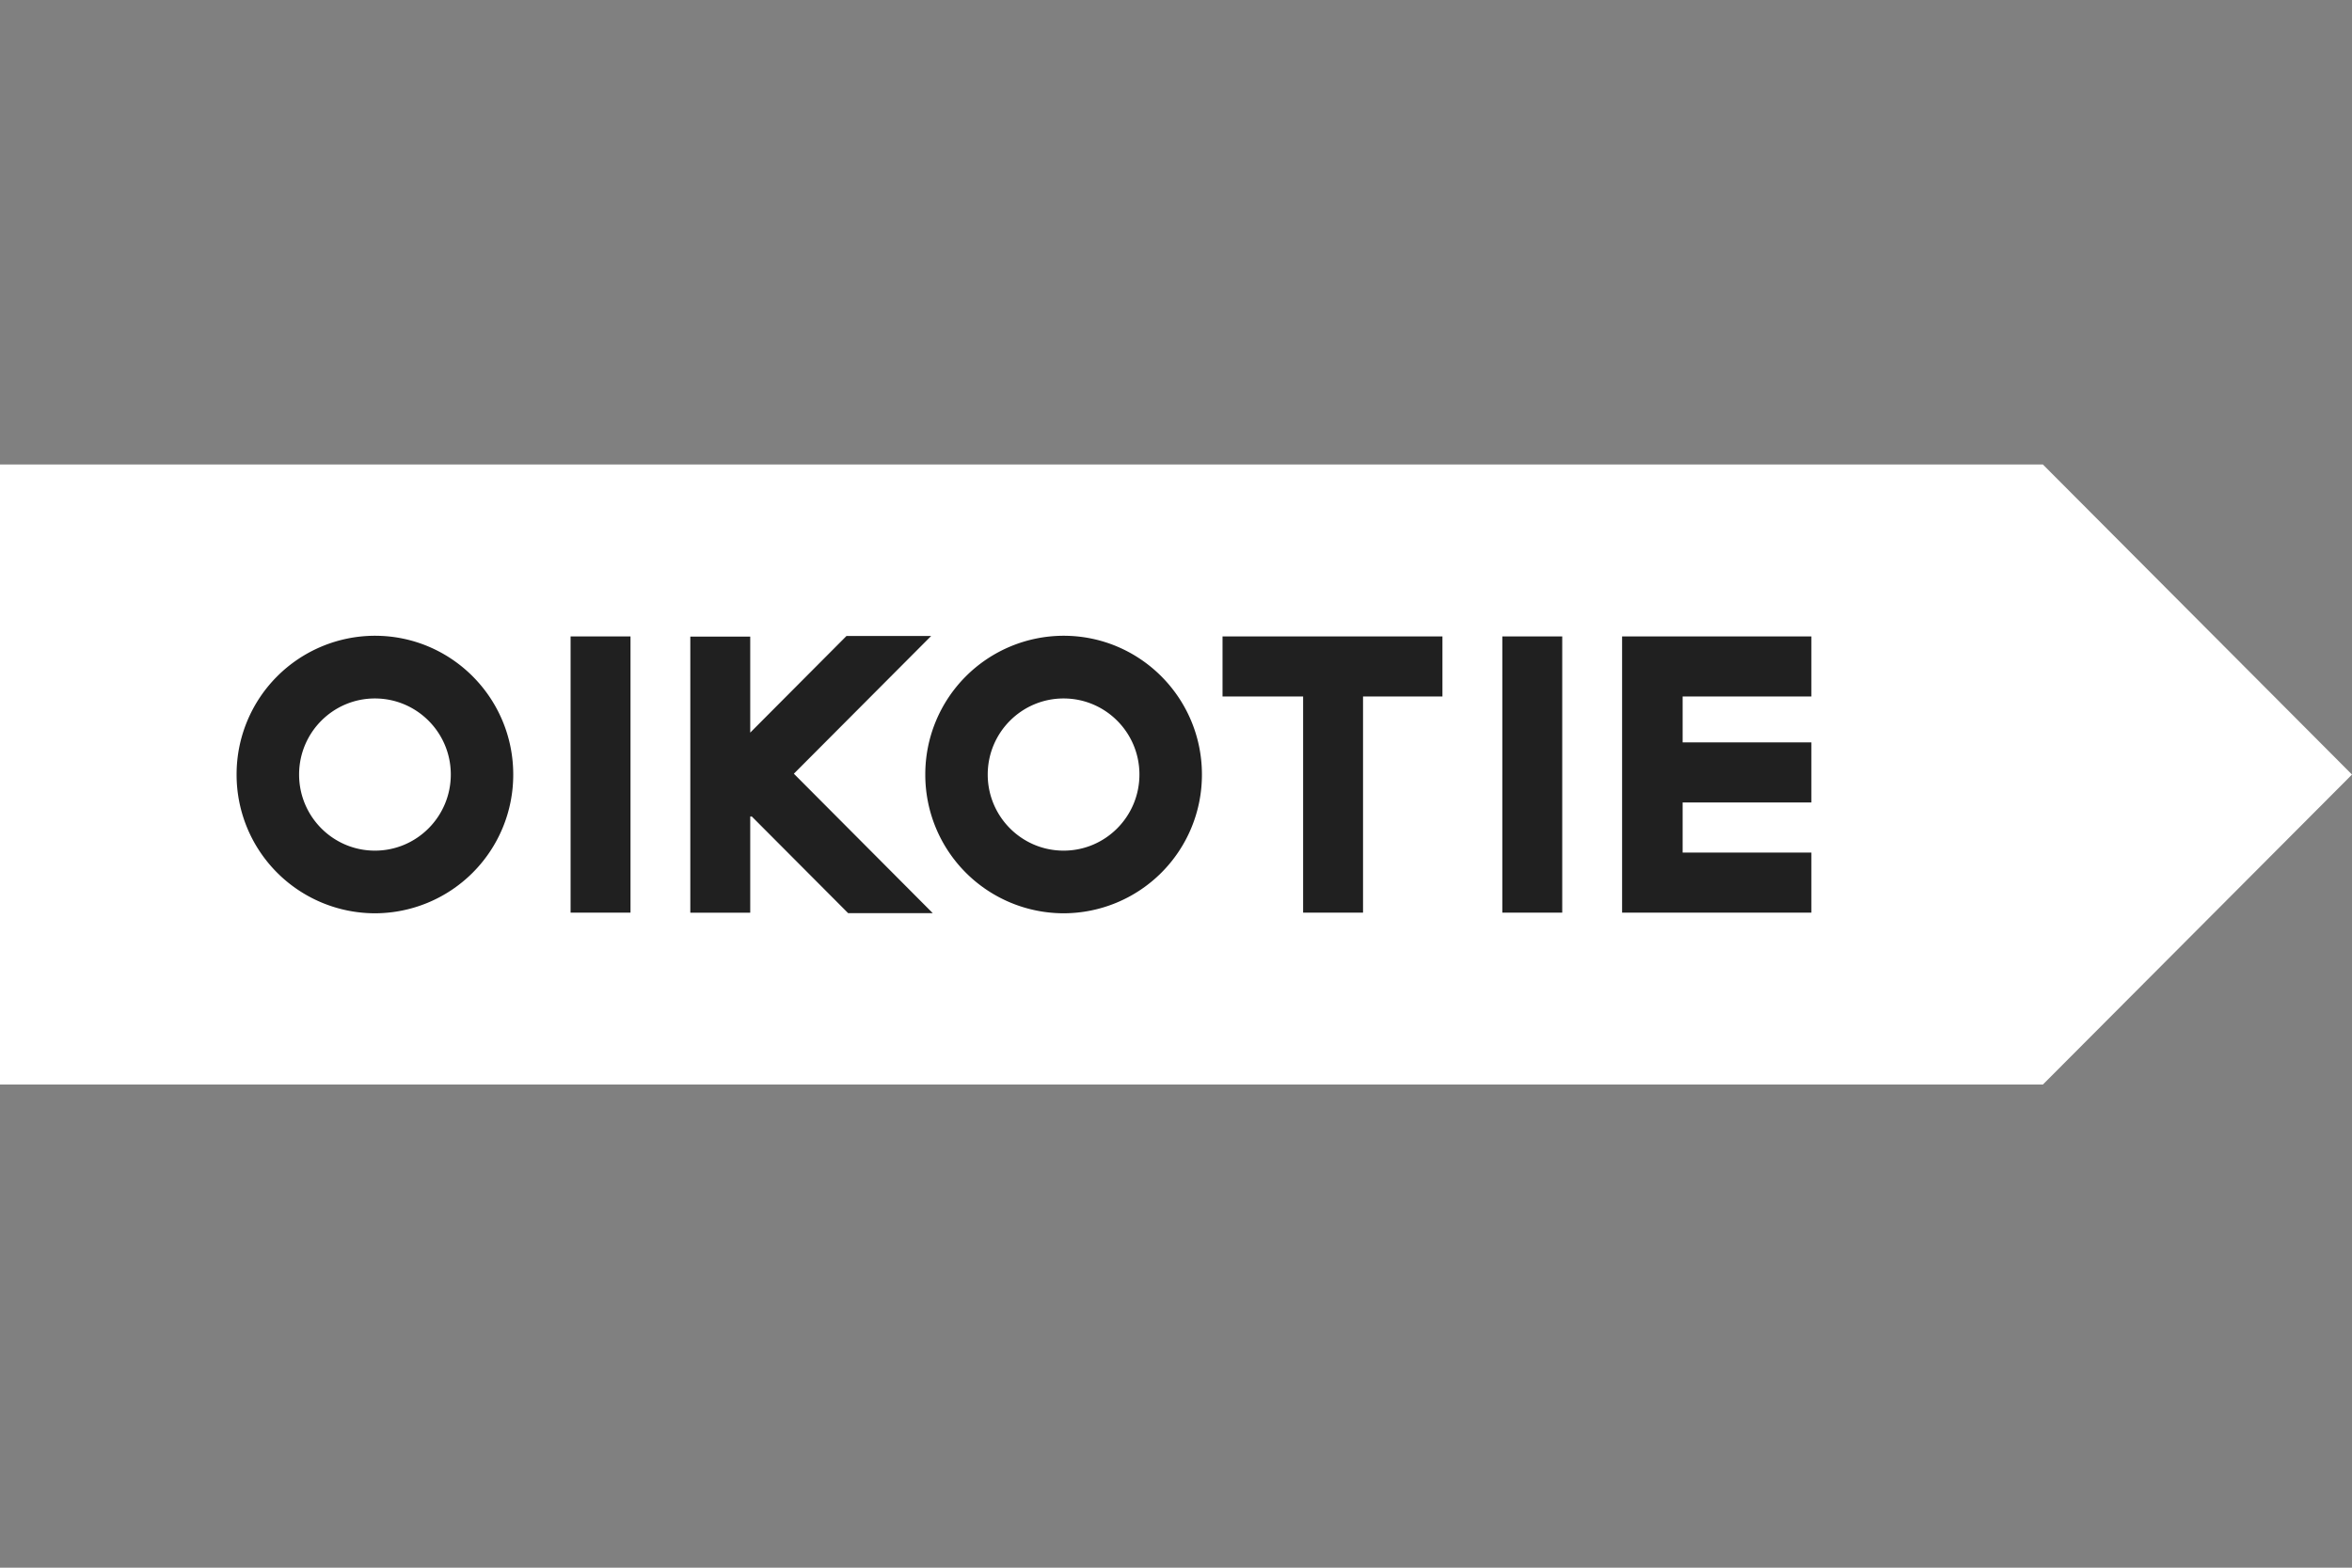 <svg xmlns="http://www.w3.org/2000/svg" width="42" height="28" fill="none" viewBox="0 0 42 28">
  <rect x="0" y="0" width="42" height="28" fill="#808080" stroke="none"/>
  <path fill="#fff" d="M36.481 8.296H-.023V19.37h36.504L42 13.834 36.48 8.296Z" />
  <path fill="#202020"
    d="M10.189 16.3h1.07v-4.933h-1.07V16.3ZM15.145 16.309l-1.725-1.731-.012.012-.011-.012v1.724h-1.07V11.37h1.07v1.715l1.719-1.726h1.512l-2.452 2.46 2.481 2.491h-1.512ZM25.759 12.44H24.34v3.86h-1.07v-3.86h-1.439v-1.073h3.927v1.073ZM26.828 16.3h1.069v-4.933h-1.07V16.3ZM32.346 12.44h-2.299v.82h2.299v1.073h-2.299v.894h2.299V16.3h-3.38v-4.933h3.38v1.073ZM6.695 12.475c-.748 0-1.354.608-1.354 1.359 0 .75.606 1.359 1.354 1.359.748 0 1.355-.609 1.355-1.36 0-.75-.607-1.358-1.355-1.358Zm0 3.837a2.474 2.474 0 0 1-2.47-2.479 2.474 2.474 0 0 1 2.47-2.478c1.365 0 2.47 1.11 2.47 2.479a2.474 2.474 0 0 1-2.47 2.478Z" />
  <path fill="#202020"
    d="M18.993 12.475c-.748 0-1.355.608-1.355 1.359 0 .75.607 1.359 1.355 1.359s1.354-.609 1.354-1.36c0-.75-.606-1.358-1.354-1.358Zm0 3.837a2.474 2.474 0 0 1-2.47-2.479 2.474 2.474 0 0 1 2.47-2.478c1.364 0 2.47 1.11 2.47 2.479a2.474 2.474 0 0 1-2.47 2.478Z" />
</svg>